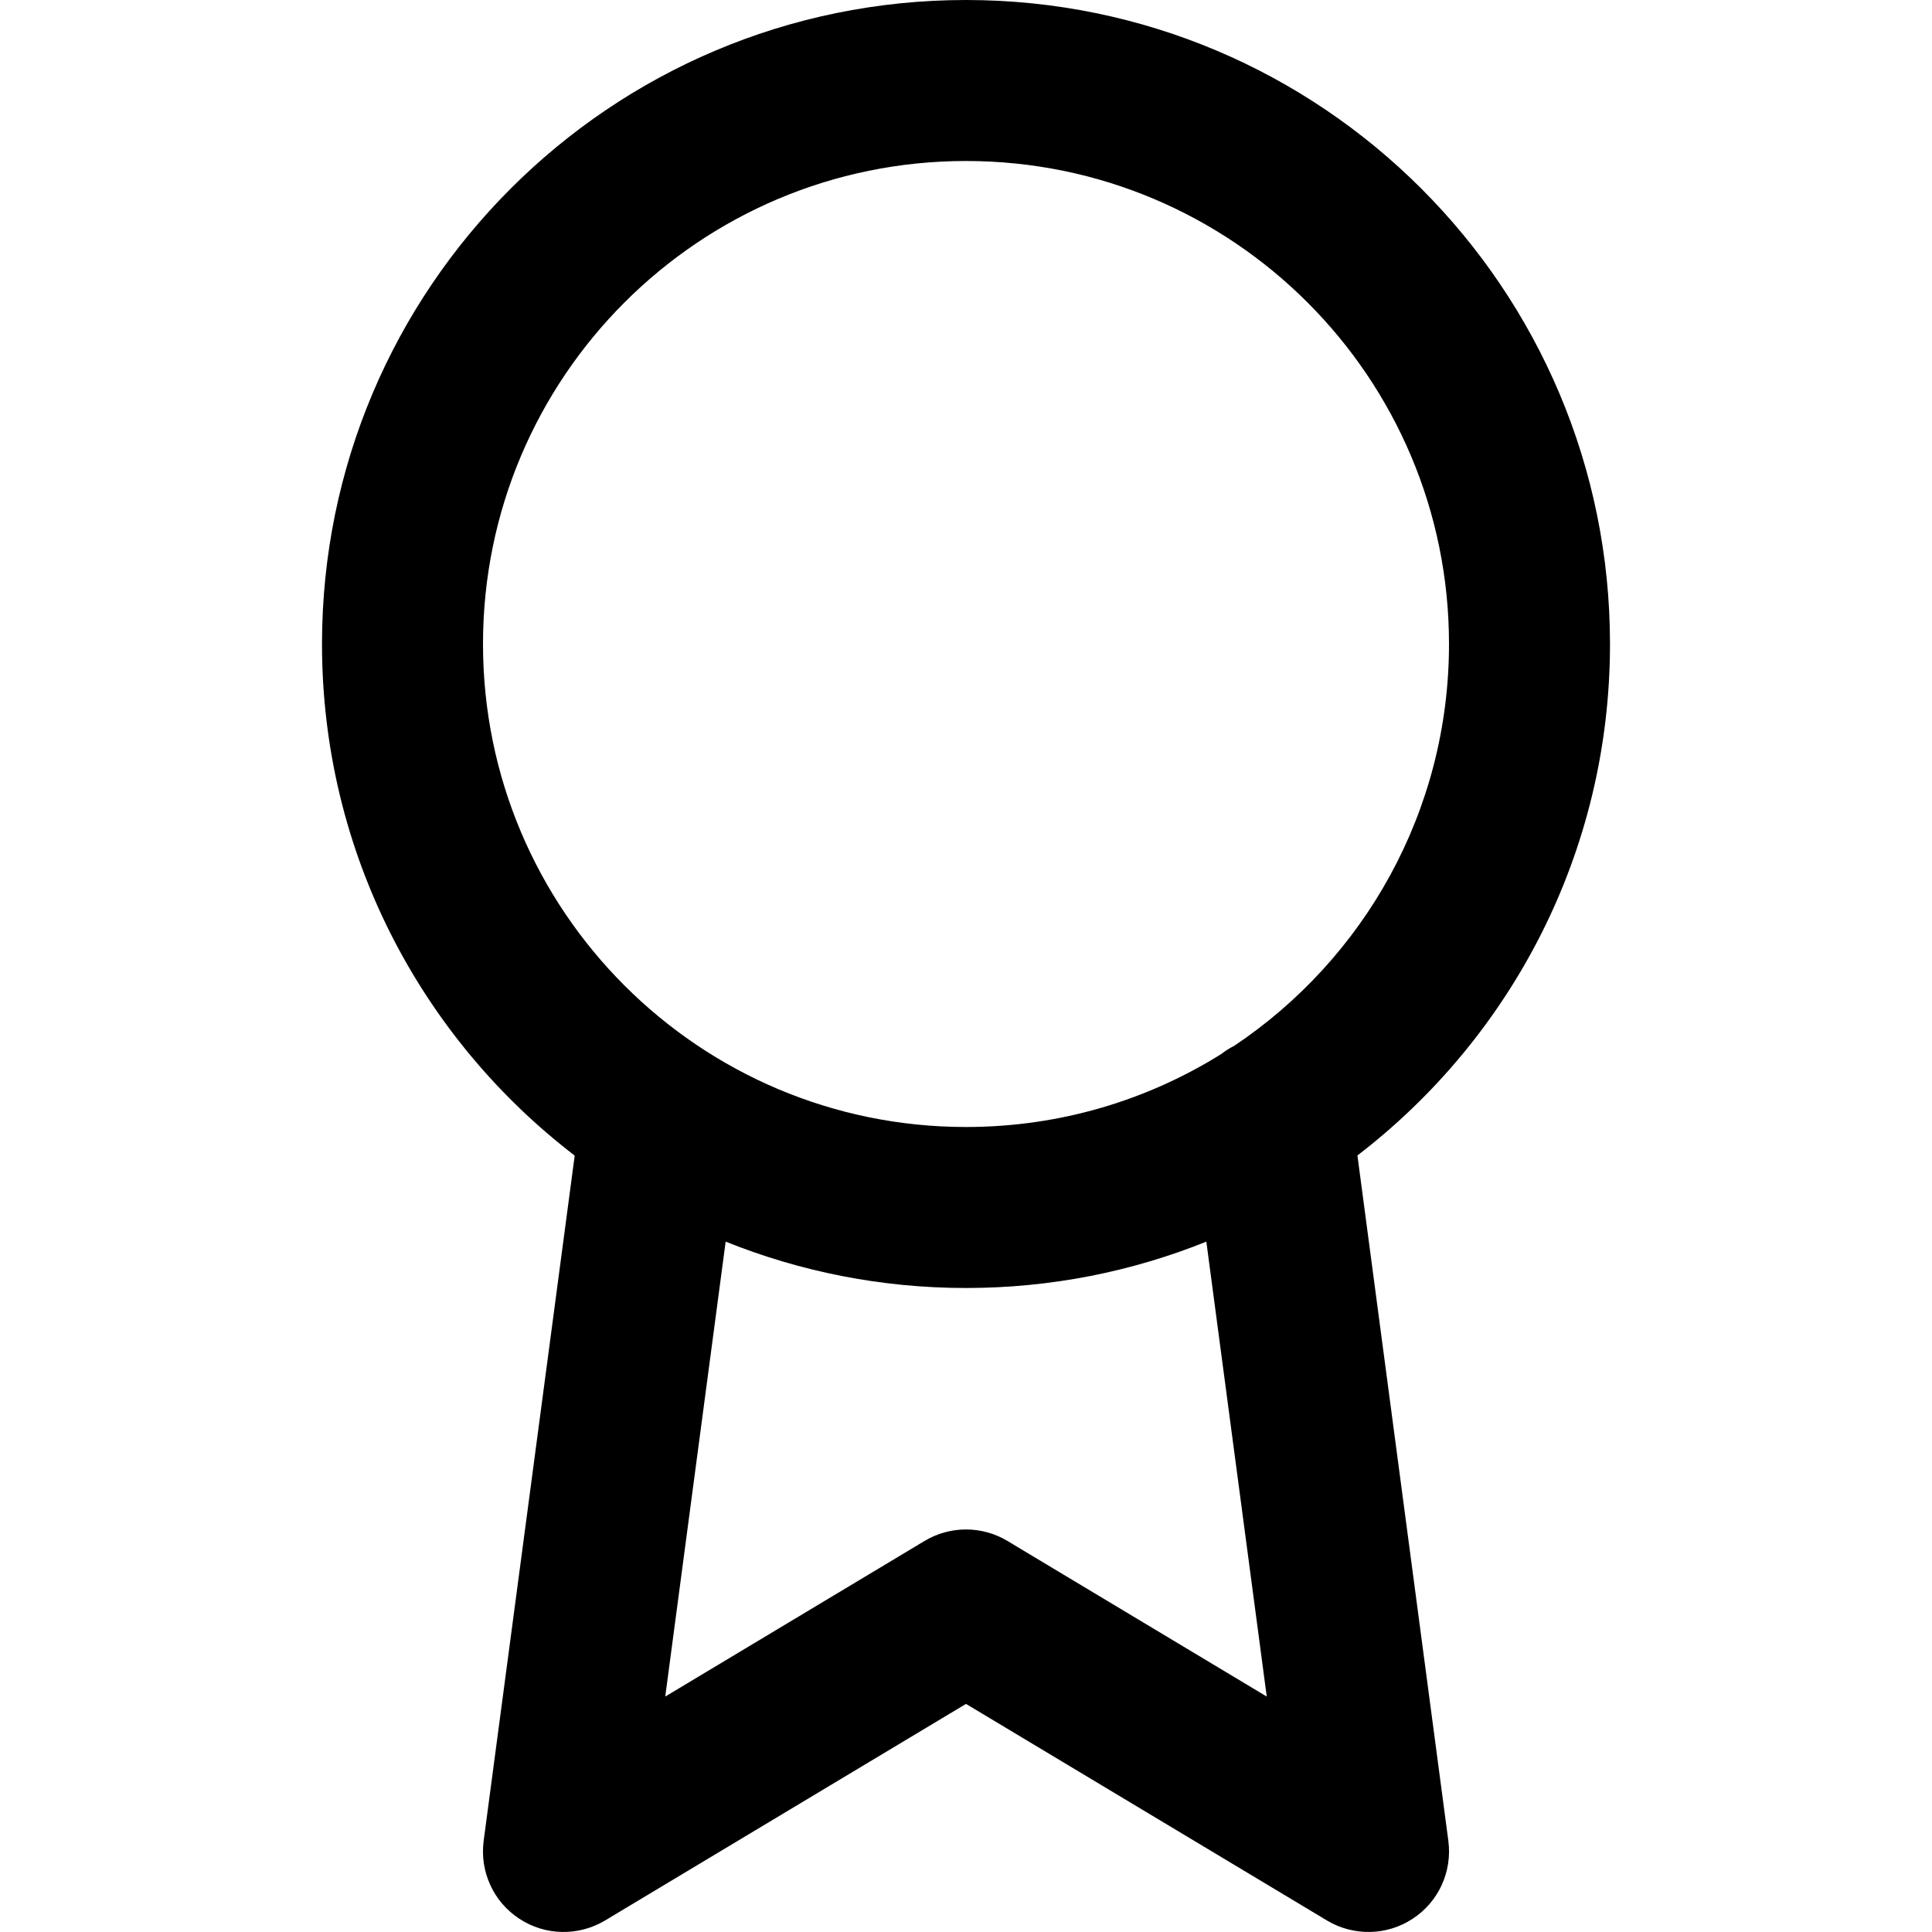 <svg xmlns="http://www.w3.org/2000/svg" xmlns:xlink="http://www.w3.org/1999/xlink" fill="none" version="1.1" width="15" height="15" viewBox="0 0 15 15"><clipPath id="master_svg0_149_04629"><rect x="0" y="0" width="15" height="15" rx="0"/></clipPath><g clip-path="url(#master_svg0_149_04629)" style="mix-blend-mode:passthrough"><g><g style="mix-blend-mode:passthrough"><path d="M7.5,1.25C5.429,1.25,3.75,2.929,3.75,5C3.75,7.071,5.429,8.75,7.5,8.75C8.227,8.75,8.906,8.543,9.481,8.184C9.512,8.16,9.546,8.138,9.582,8.12C10.588,7.447,11.25,6.301,11.25,5C11.25,2.929,9.571,1.25,7.5,1.25C7.5,1.25,7.5,1.25,7.5,1.25ZM10.539,8.971C11.731,8.057,12.5,6.618,12.5,5C12.5,2.239,10.261,0,7.5,0C4.739,0,2.5,2.239,2.5,5C2.5,6.619,3.269,8.058,4.462,8.972C4.462,8.972,3.755,14.293,3.755,14.293C3.724,14.531,3.831,14.766,4.032,14.897C4.232,15.029,4.491,15.034,4.697,14.911C4.697,14.911,7.5,13.229,7.5,13.229C7.5,13.229,10.303,14.911,10.303,14.911C10.509,15.034,10.768,15.029,10.968,14.897C11.169,14.766,11.276,14.531,11.245,14.293C11.245,14.293,10.539,8.971,10.539,8.971C10.539,8.971,10.539,8.971,10.539,8.971ZM9.366,9.64C8.79,9.872,8.16,10,7.5,10C6.841,10,6.211,9.872,5.634,9.64C5.634,9.64,5.165,13.172,5.165,13.172C5.165,13.172,7.178,11.964,7.178,11.964C7.376,11.845,7.624,11.845,7.822,11.964C7.822,11.964,9.835,13.172,9.835,13.172C9.835,13.172,9.366,9.64,9.366,9.64C9.366,9.64,9.366,9.64,9.366,9.64Z" fill-rule="evenodd" fill="#000000" fill-opacity="1"/></g></g></g></svg>